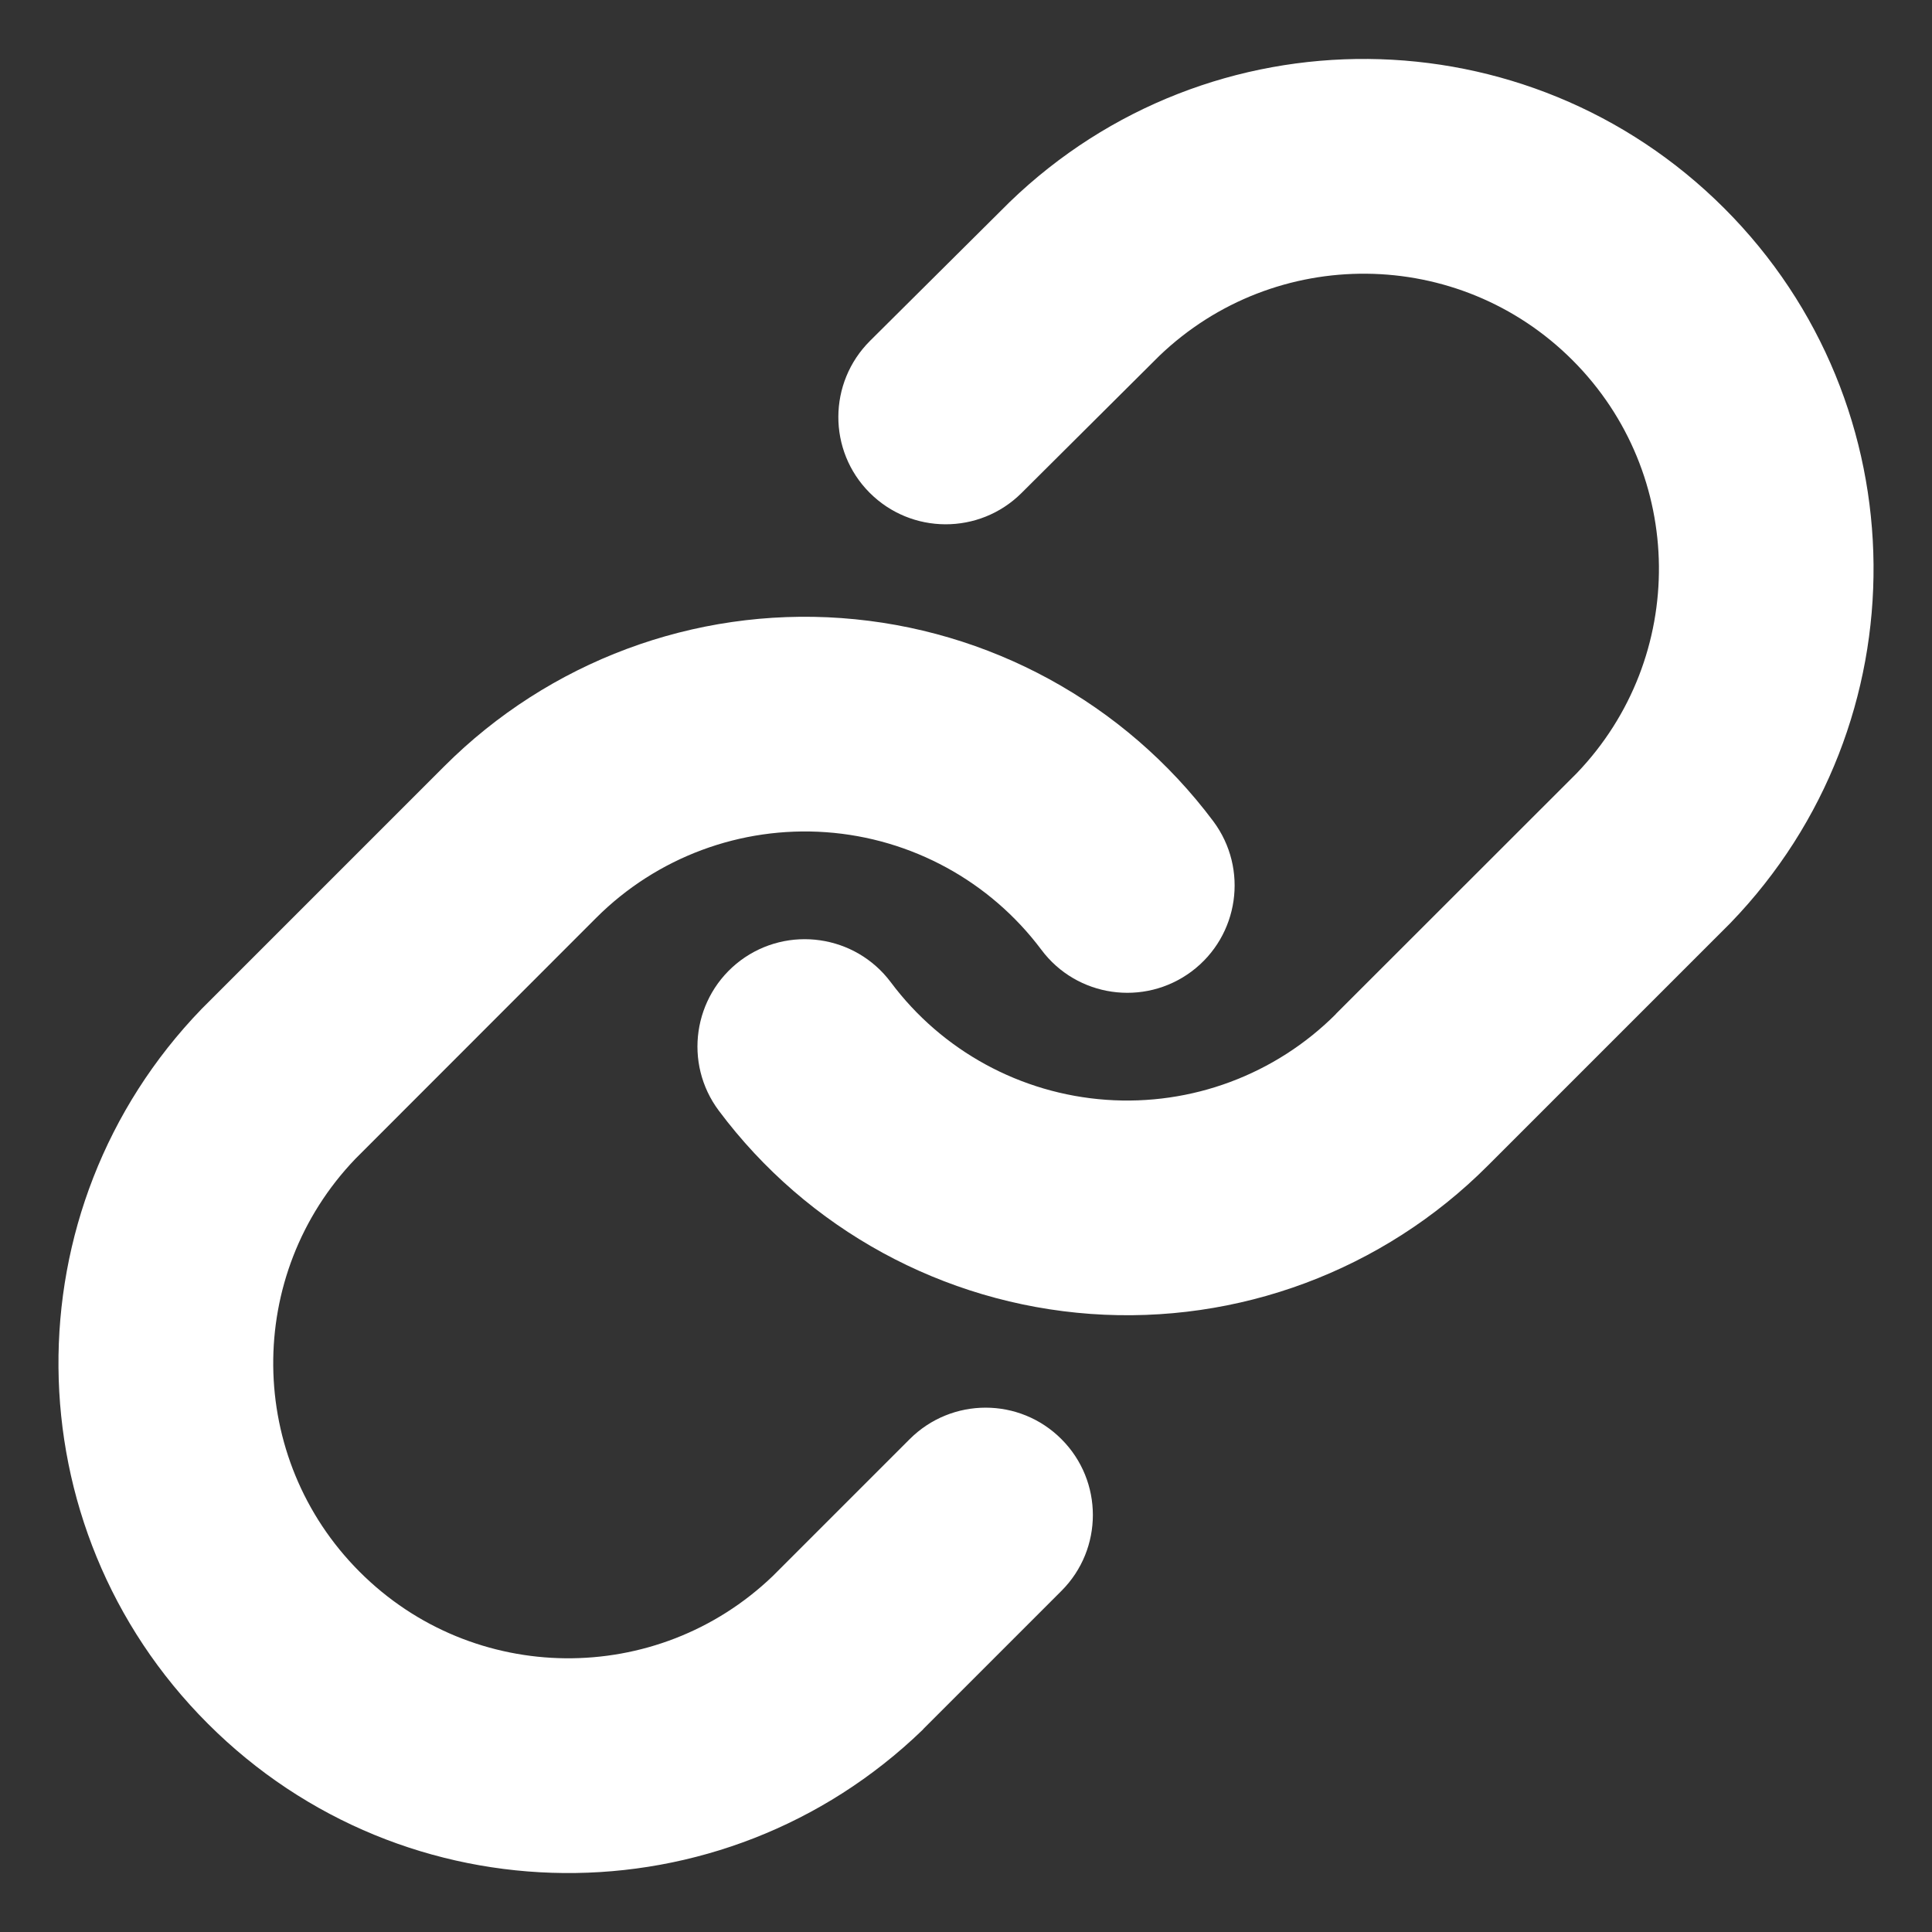 <svg width="12" height="12" viewBox="0 0 12 12" fill="none" xmlns="http://www.w3.org/2000/svg">
<rect x="0" y="0" width="12" height="12" fill="#333333" stroke="none"/>
<path fill-rule="evenodd" clip-rule="evenodd" d="M6.271 1.255C7.513 0.055 9.488 0.072 10.71 1.294C11.931 2.515 11.948 4.491 10.748 5.733L10.74 5.741L9.24 7.241C8.591 7.891 7.691 8.227 6.774 8.161C5.858 8.095 5.015 7.635 4.465 6.899C4.244 6.604 4.305 6.187 4.599 5.966C4.894 5.746 5.312 5.806 5.533 6.101C5.851 6.527 6.339 6.793 6.87 6.831C7.4 6.869 7.921 6.675 8.297 6.299L8.297 6.298L9.793 4.803C10.484 4.083 10.473 2.943 9.767 2.237C9.061 1.531 7.92 1.52 7.2 2.211L6.344 3.063C6.083 3.322 5.661 3.321 5.401 3.06C5.141 2.799 5.143 2.377 5.404 2.117L6.264 1.262L6.271 1.255Z" fill="white"/>
<path fill-rule="evenodd" clip-rule="evenodd" d="M2.76 4.759C3.41 4.109 4.31 3.773 5.226 3.839C6.142 3.905 6.985 4.365 7.536 5.101C7.756 5.396 7.696 5.813 7.401 6.034C7.106 6.254 6.688 6.194 6.468 5.899C6.149 5.473 5.661 5.207 5.131 5.169C4.6 5.131 4.079 5.325 3.703 5.701L2.208 7.197C1.517 7.917 1.528 9.057 2.234 9.763C2.939 10.469 4.08 10.48 4.8 9.789L5.65 8.939C5.911 8.678 6.333 8.678 6.593 8.939C6.853 9.199 6.853 9.621 6.593 9.881L5.738 10.736L5.73 10.745C4.487 11.945 2.512 11.928 1.291 10.706C0.069 9.485 0.052 7.509 1.252 6.267L1.26 6.259L2.76 4.759C2.76 4.759 2.76 4.759 2.76 4.759Z" fill="white"/>
</svg>

